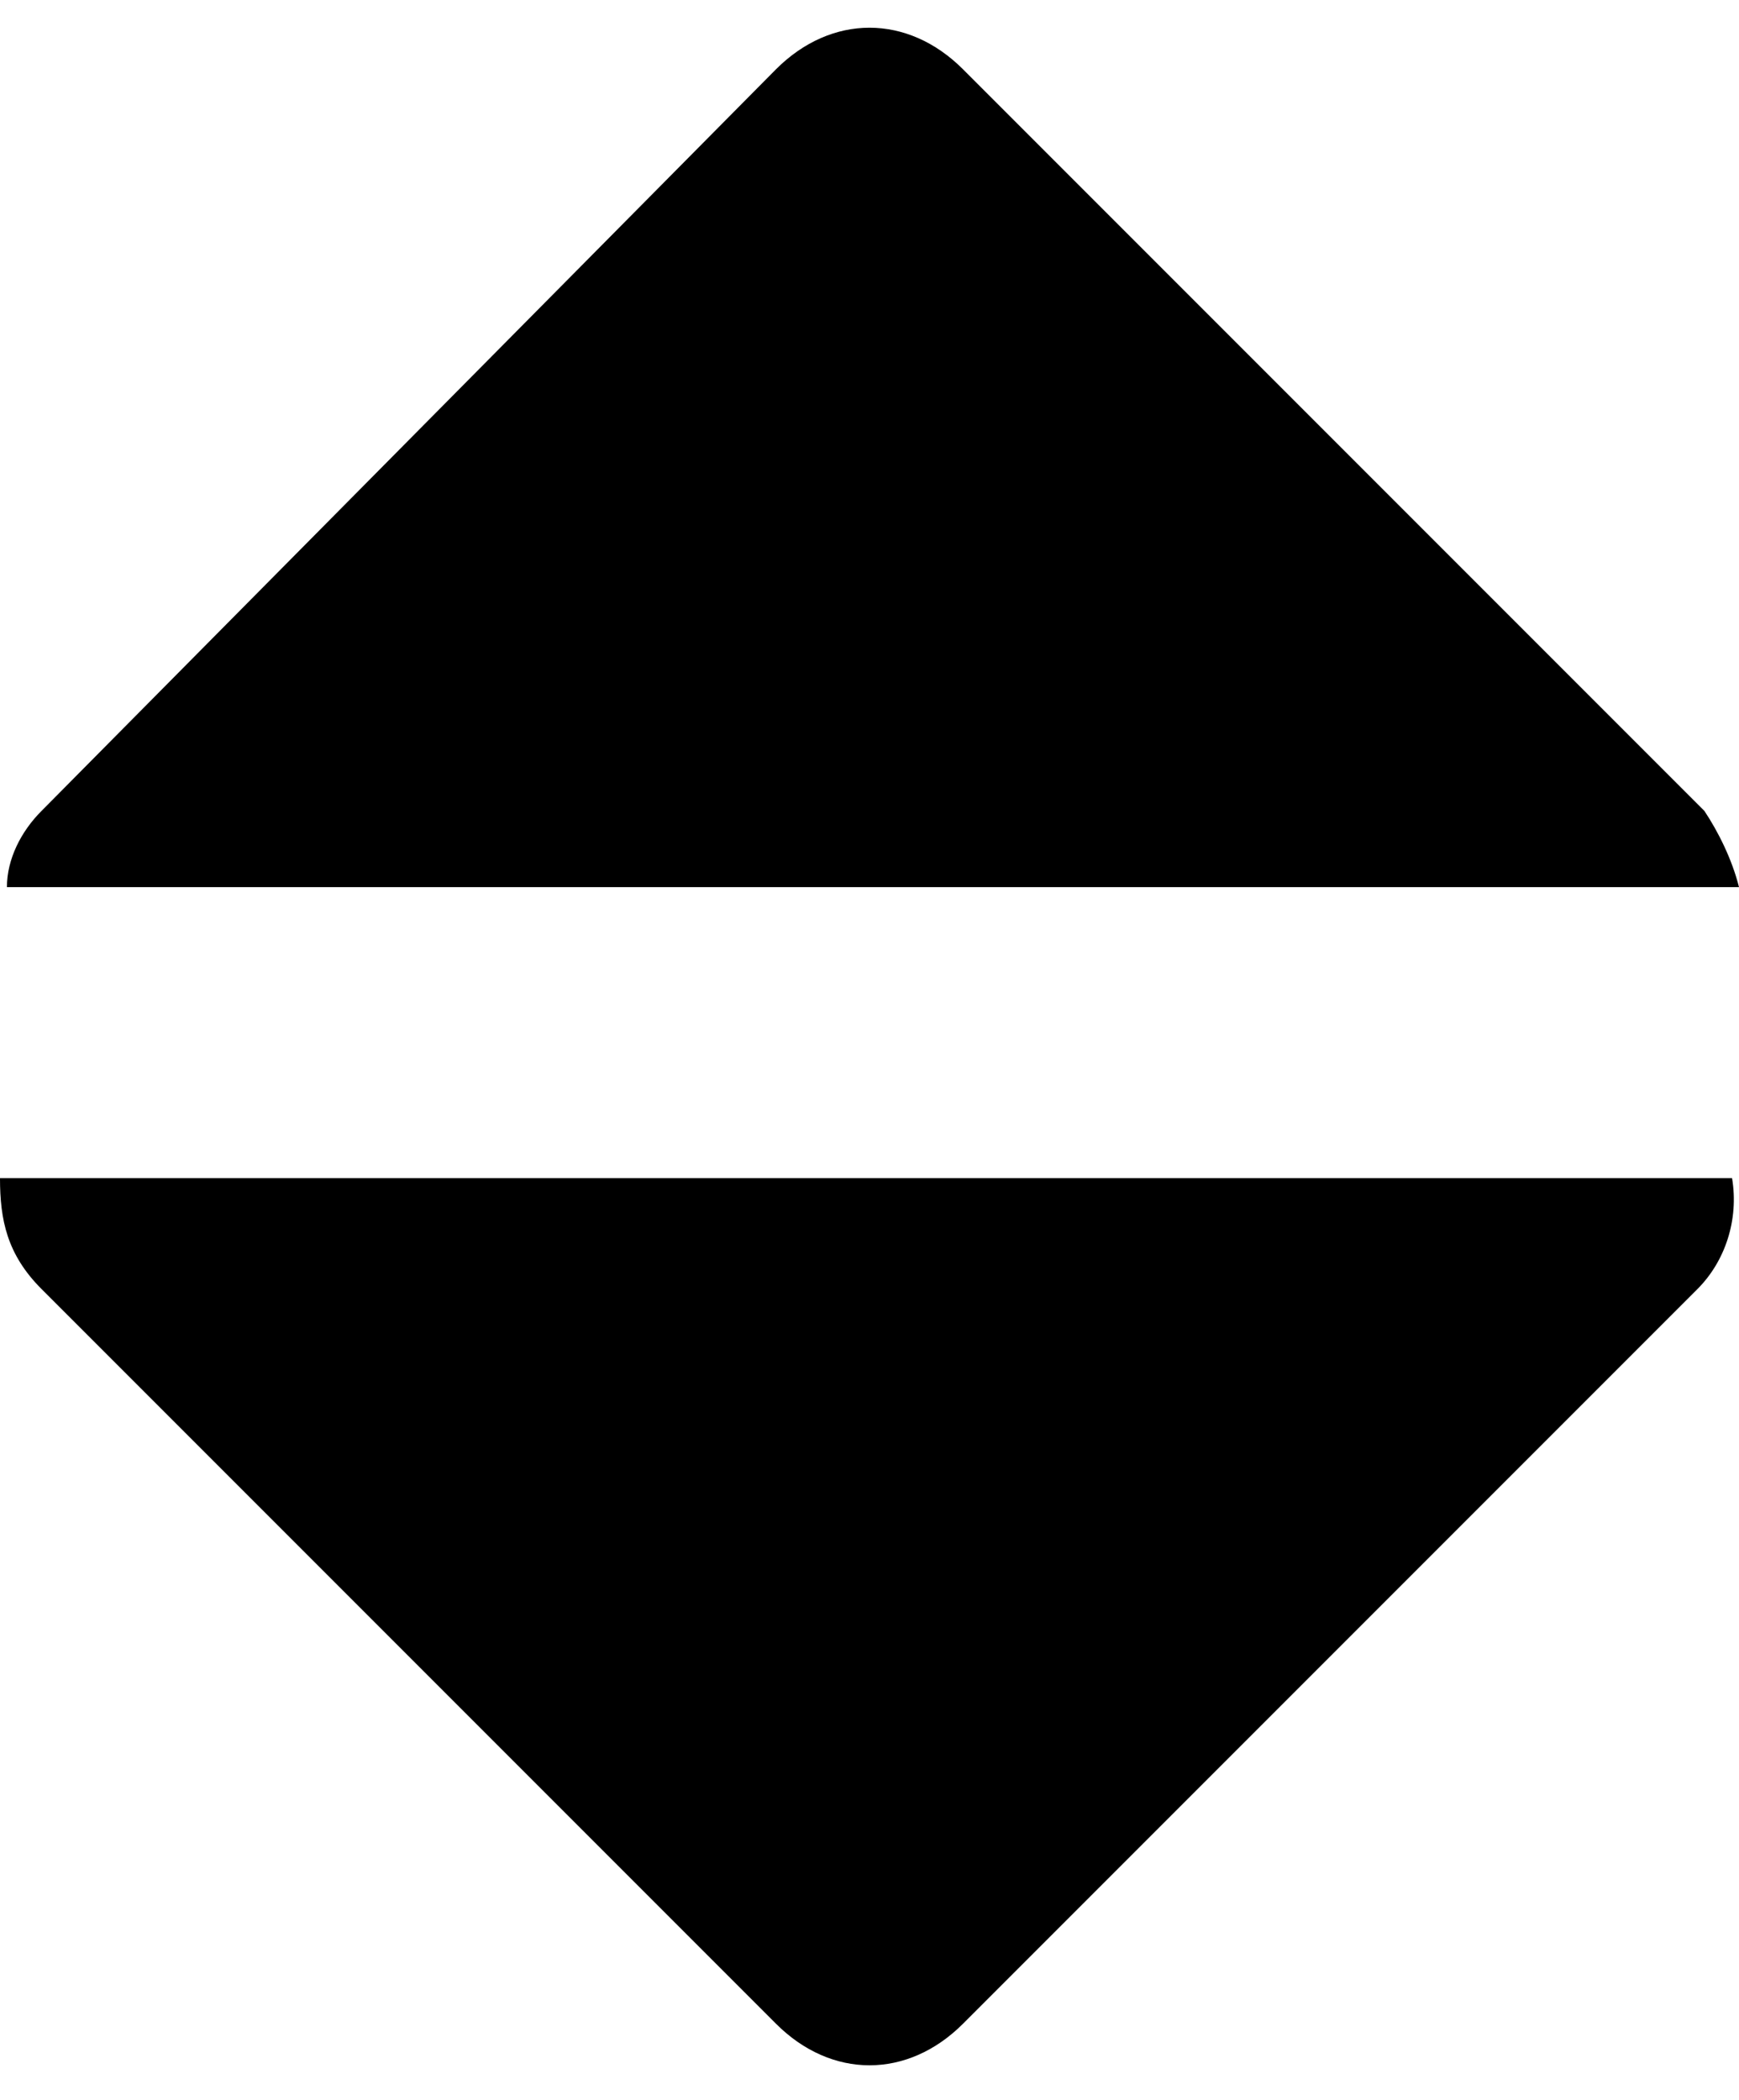 <?xml version="1.0" encoding="utf-8"?>
<!-- Generator: Adobe Illustrator 26.3.1, SVG Export Plug-In . SVG Version: 6.00 Build 0)  -->
<svg version="1.1" id="Layer_1" xmlns="http://www.w3.org/2000/svg" xmlns:xlink="http://www.w3.org/1999/xlink" x="0px" y="0px"
	 viewBox="0 0 25.1 30.3" style="enable-background:new 0 0 25.1 30.3;" xml:space="preserve">
<g>
	<path d="M24.6,11.7L13.9,1c-0.8-0.8-1.9-0.8-2.7,0L0.6,11.7c-0.3,0.3-0.5,0.7-0.5,1.1h25C25,12.4,24.8,12,24.6,11.7z"/>
	<path d="M0.6,18.6l10.6,10.6c0.8,0.8,1.9,0.8,2.7,0l10.6-10.6c0.4-0.4,0.6-1,0.5-1.6H0C0,17.6,0.1,18.1,0.6,18.6z"/>
</g>
</svg>
